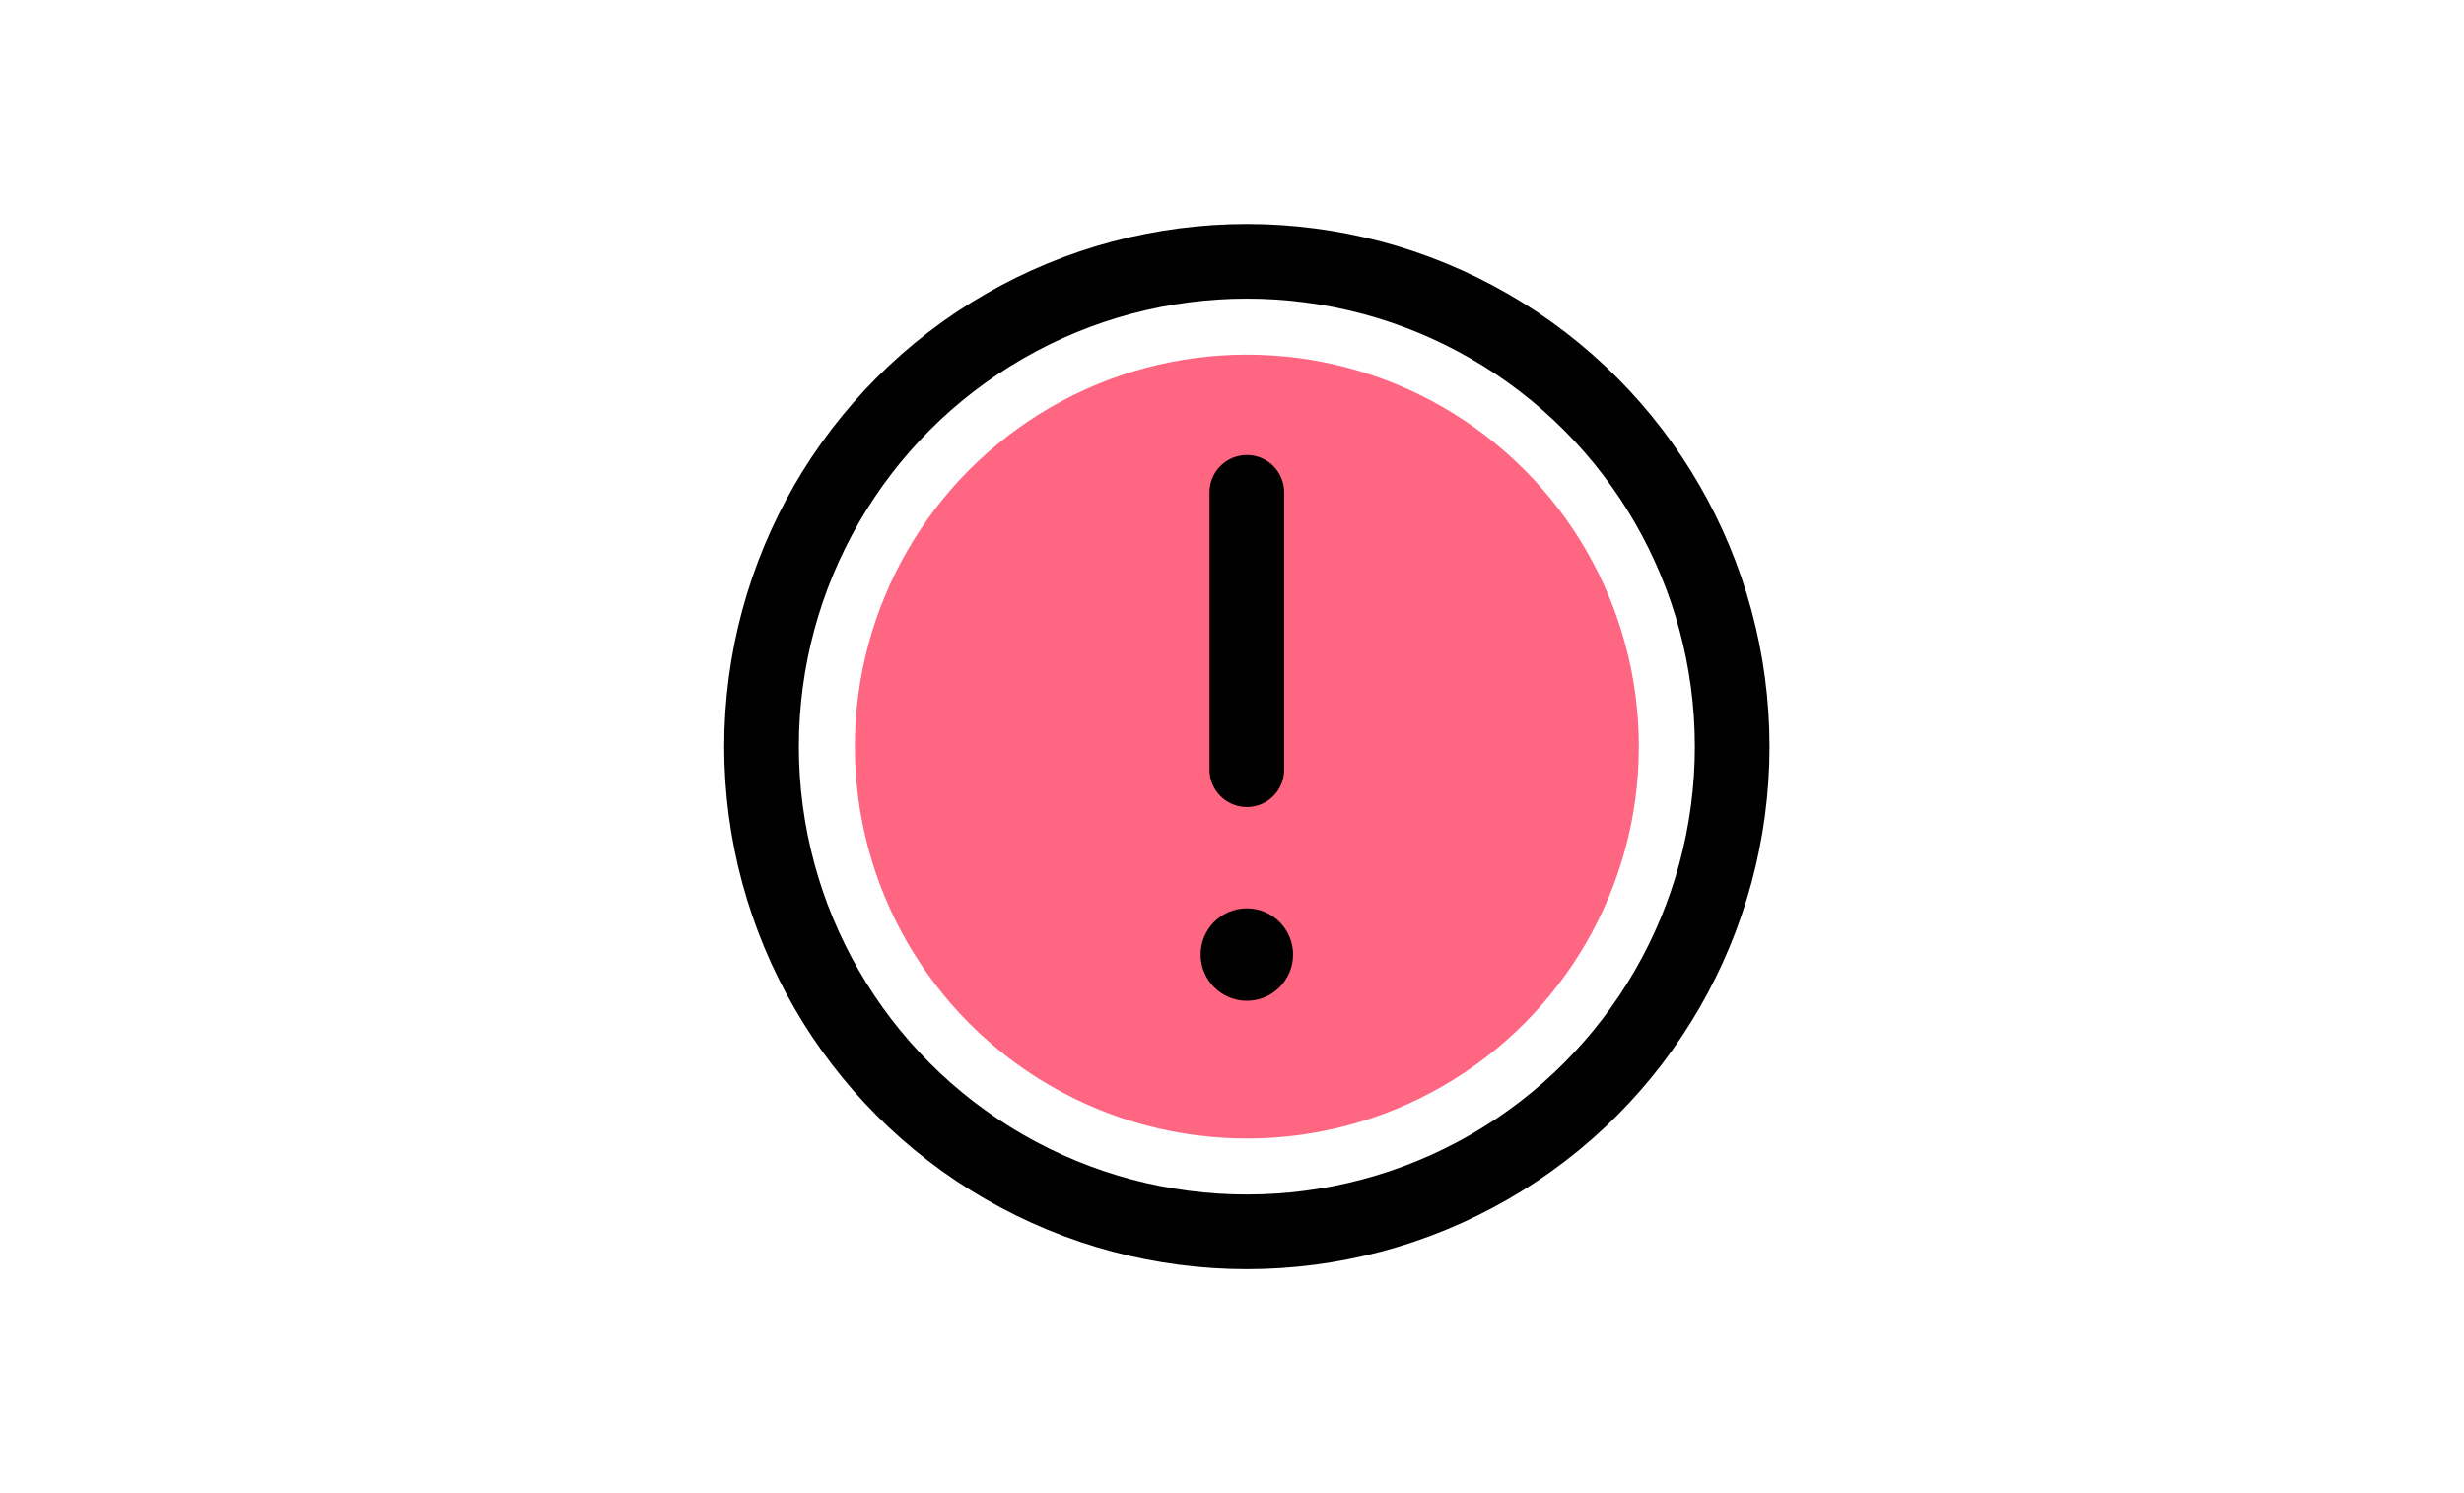 <svg fill="none" height="40" viewBox="0 0 66 40" width="66" xmlns="http://www.w3.org/2000/svg" xmlns:xlink="http://www.w3.org/1999/xlink"><filter id="a" color-interpolation-filters="sRGB" filterUnits="userSpaceOnUse" height="25" width="25" x="20.898" y="7.5"><feFlood flood-opacity="0" result="BackgroundImageFix"/><feBlend in="SourceGraphic" in2="BackgroundImageFix" mode="normal" result="shape"/><feGaussianBlur result="effect1_foregroundBlur_1703_64810" stdDeviation="1"/></filter><g filter="url(#a)"><circle cx="33.398" cy="20" fill="#ff6682" r="10.5"/></g><circle cx="33.398" cy="20" r="13" stroke="#000" stroke-width="2"/><path clip-rule="evenodd" d="m33.398 13.19v7.429z" fill="#000" fill-rule="evenodd"/><path d="m33.398 13.19v7.429" stroke="#000" stroke-linecap="round" stroke-width="2"/><circle cx="33.398" cy="25.572" fill="#000" r="1.238"/></svg>